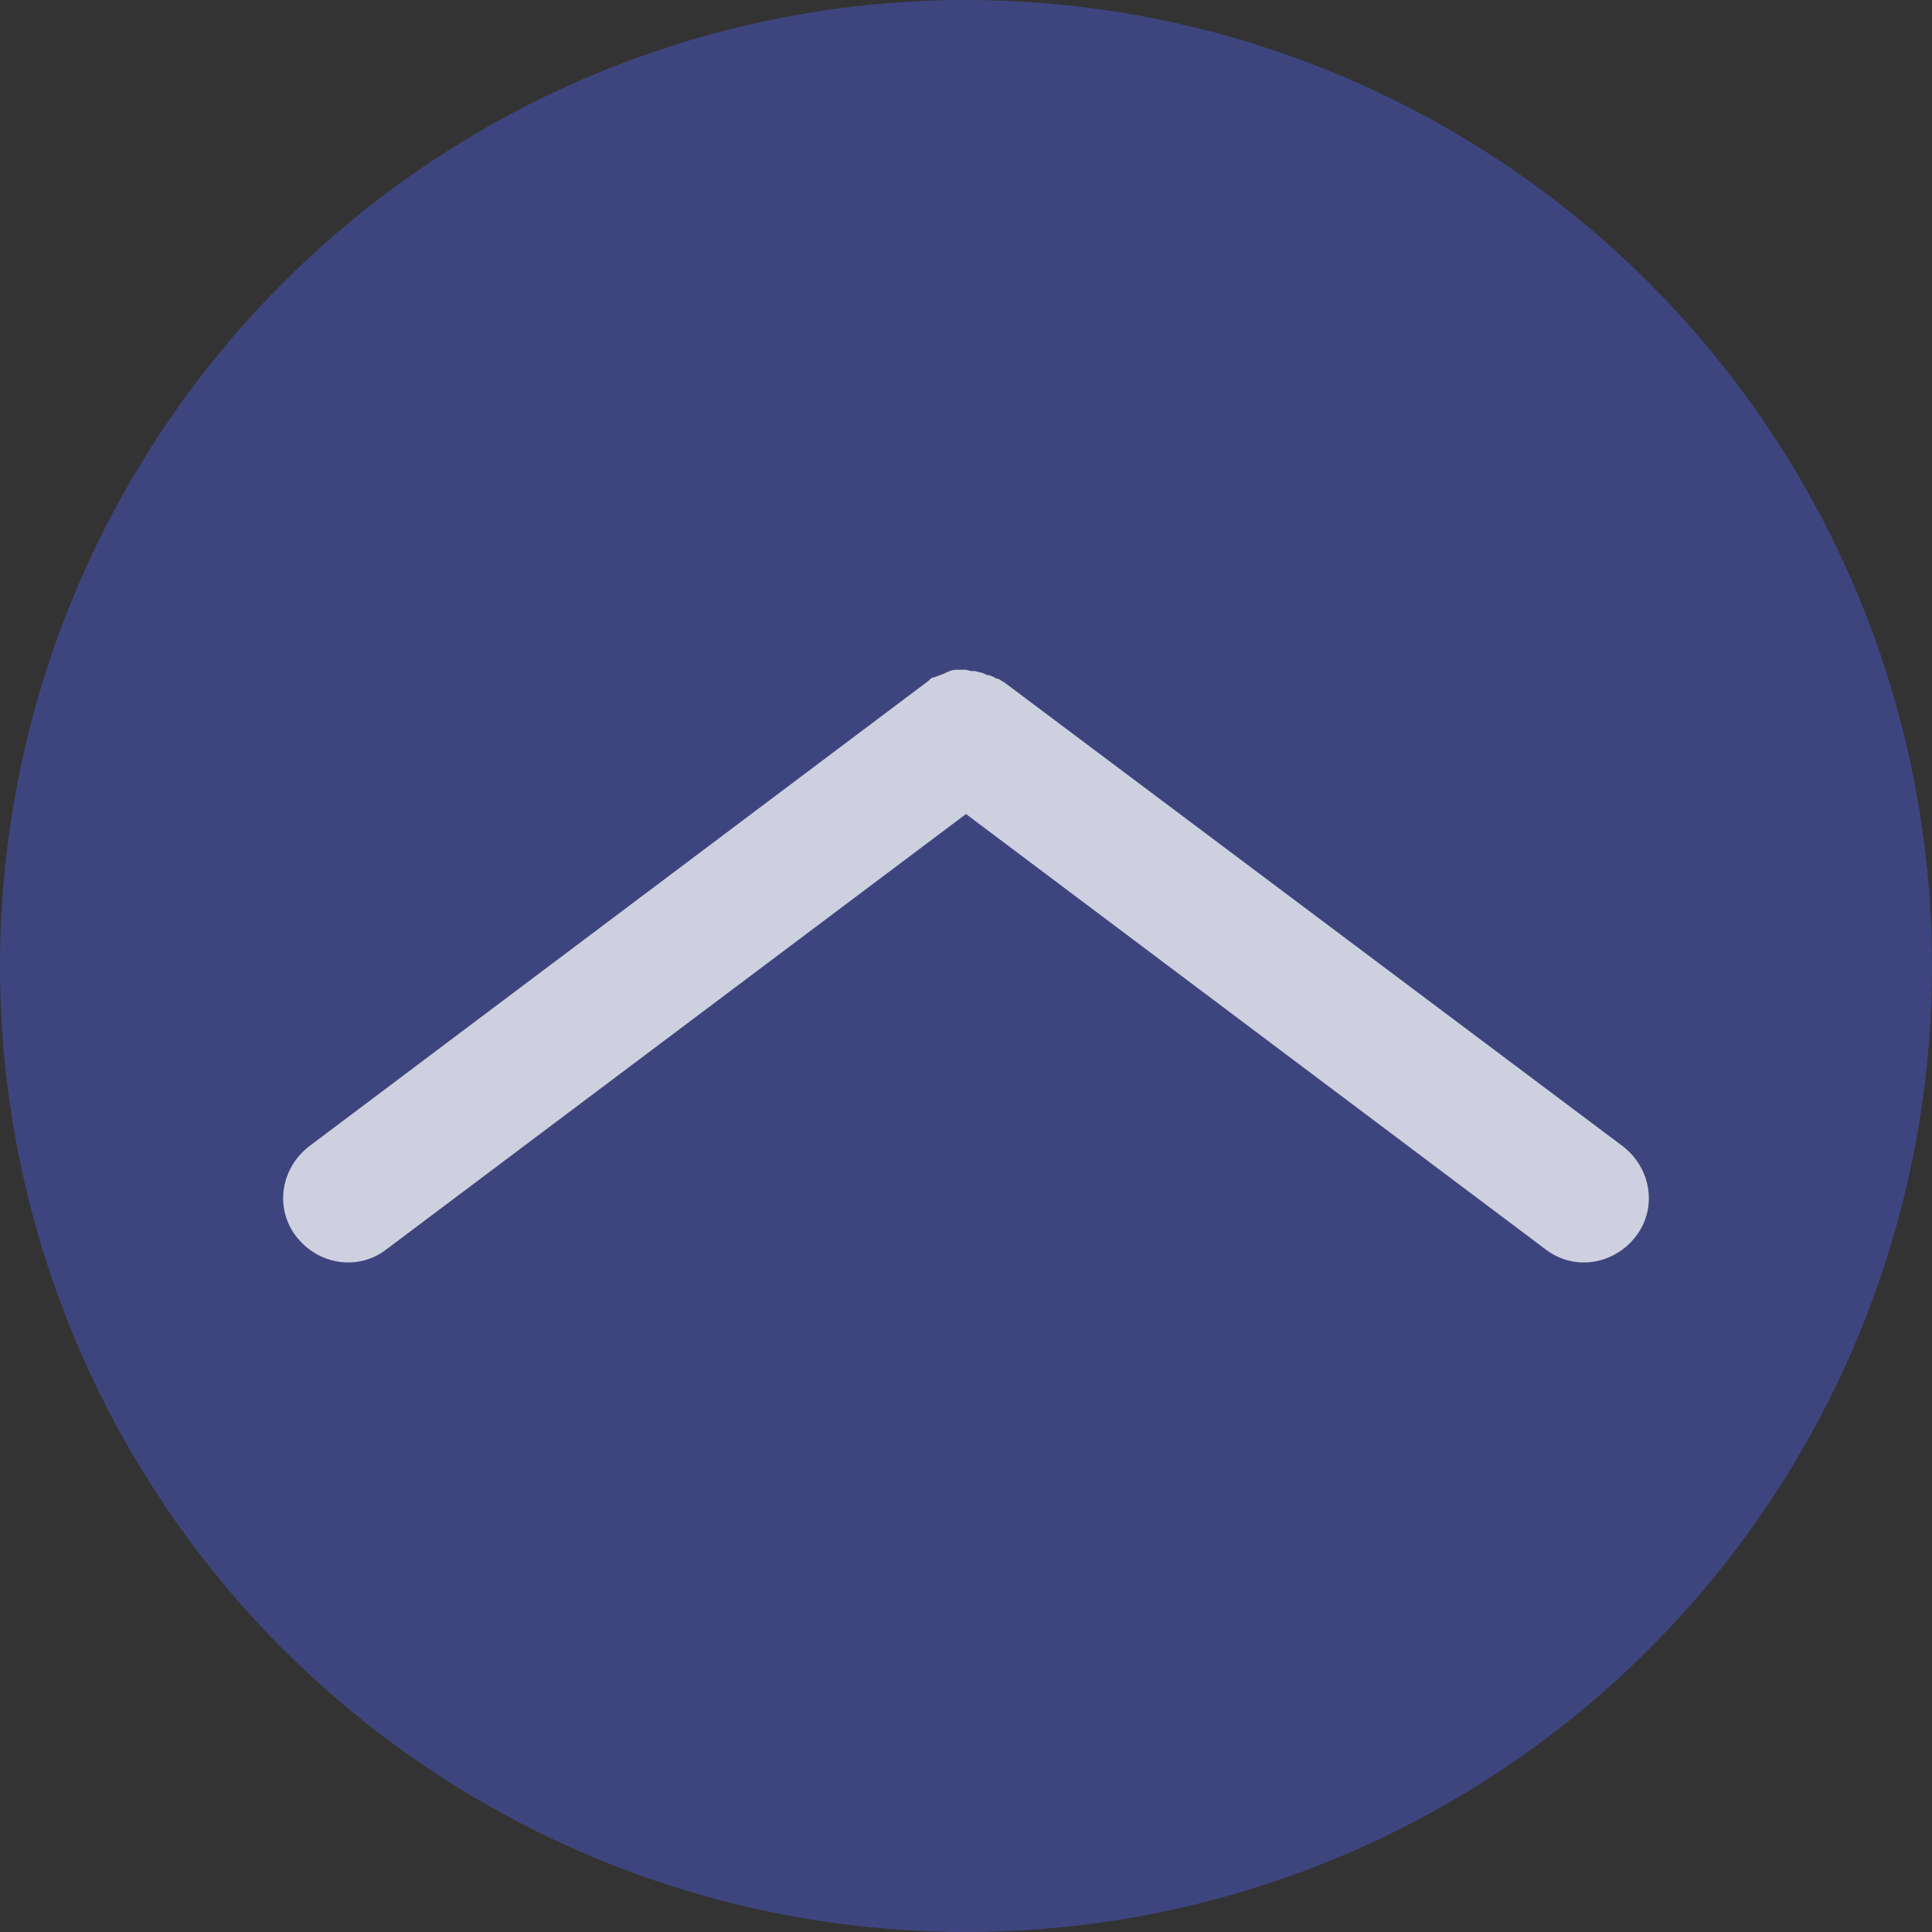<?xml version="1.0" encoding="utf-8"?>
<!-- Generator: Adobe Illustrator 24.0.0, SVG Export Plug-In . SVG Version: 6.00 Build 0)  -->
<svg version="1.1" id="Layer_1" xmlns="http://www.w3.org/2000/svg" xmlns:xlink="http://www.w3.org/1999/xlink" x="0px" y="0px"
	 viewBox="0 0 150 150" style="enable-background:new 0 0 150 150;" xml:space="preserve">
<rect x="0" y="0" width="150" height="150" fill="#333333" stroke="none"/>
<style type="text/css">
	.st0{opacity:0.45;fill:#4D5BDB;enable-background:new    ;}
	.st1{opacity:0.75;fill:#FFFFFF;enable-background:new    ;}
</style>
<title>top</title>
<circle class="st0" cx="75" cy="75" r="75"/>
<path class="st1" d="M126,89L78,53c-0.2-0.1-0.3-0.2-0.5-0.3h-0.1c-0.2-0.1-0.5-0.3-0.8-0.3l-0.2-0.1c-0.2-0.1-0.4-0.1-0.7-0.2h-0.3
	L75,52h-0.5h-0.3c-0.2,0-0.5,0.1-0.7,0.2l-0.2,0.1c-0.3,0.1-0.5,0.2-0.8,0.3h-0.1c-0.2,0.1-0.3,0.3-0.5,0.4L24,89
	c-2.2,1.7-2.7,4.8-1,7s4.8,2.7,7,1l45-33.8L120,97c2.2,1.7,5.3,1.2,7-1C128.7,93.8,128.2,90.7,126,89z"/>
</svg>
